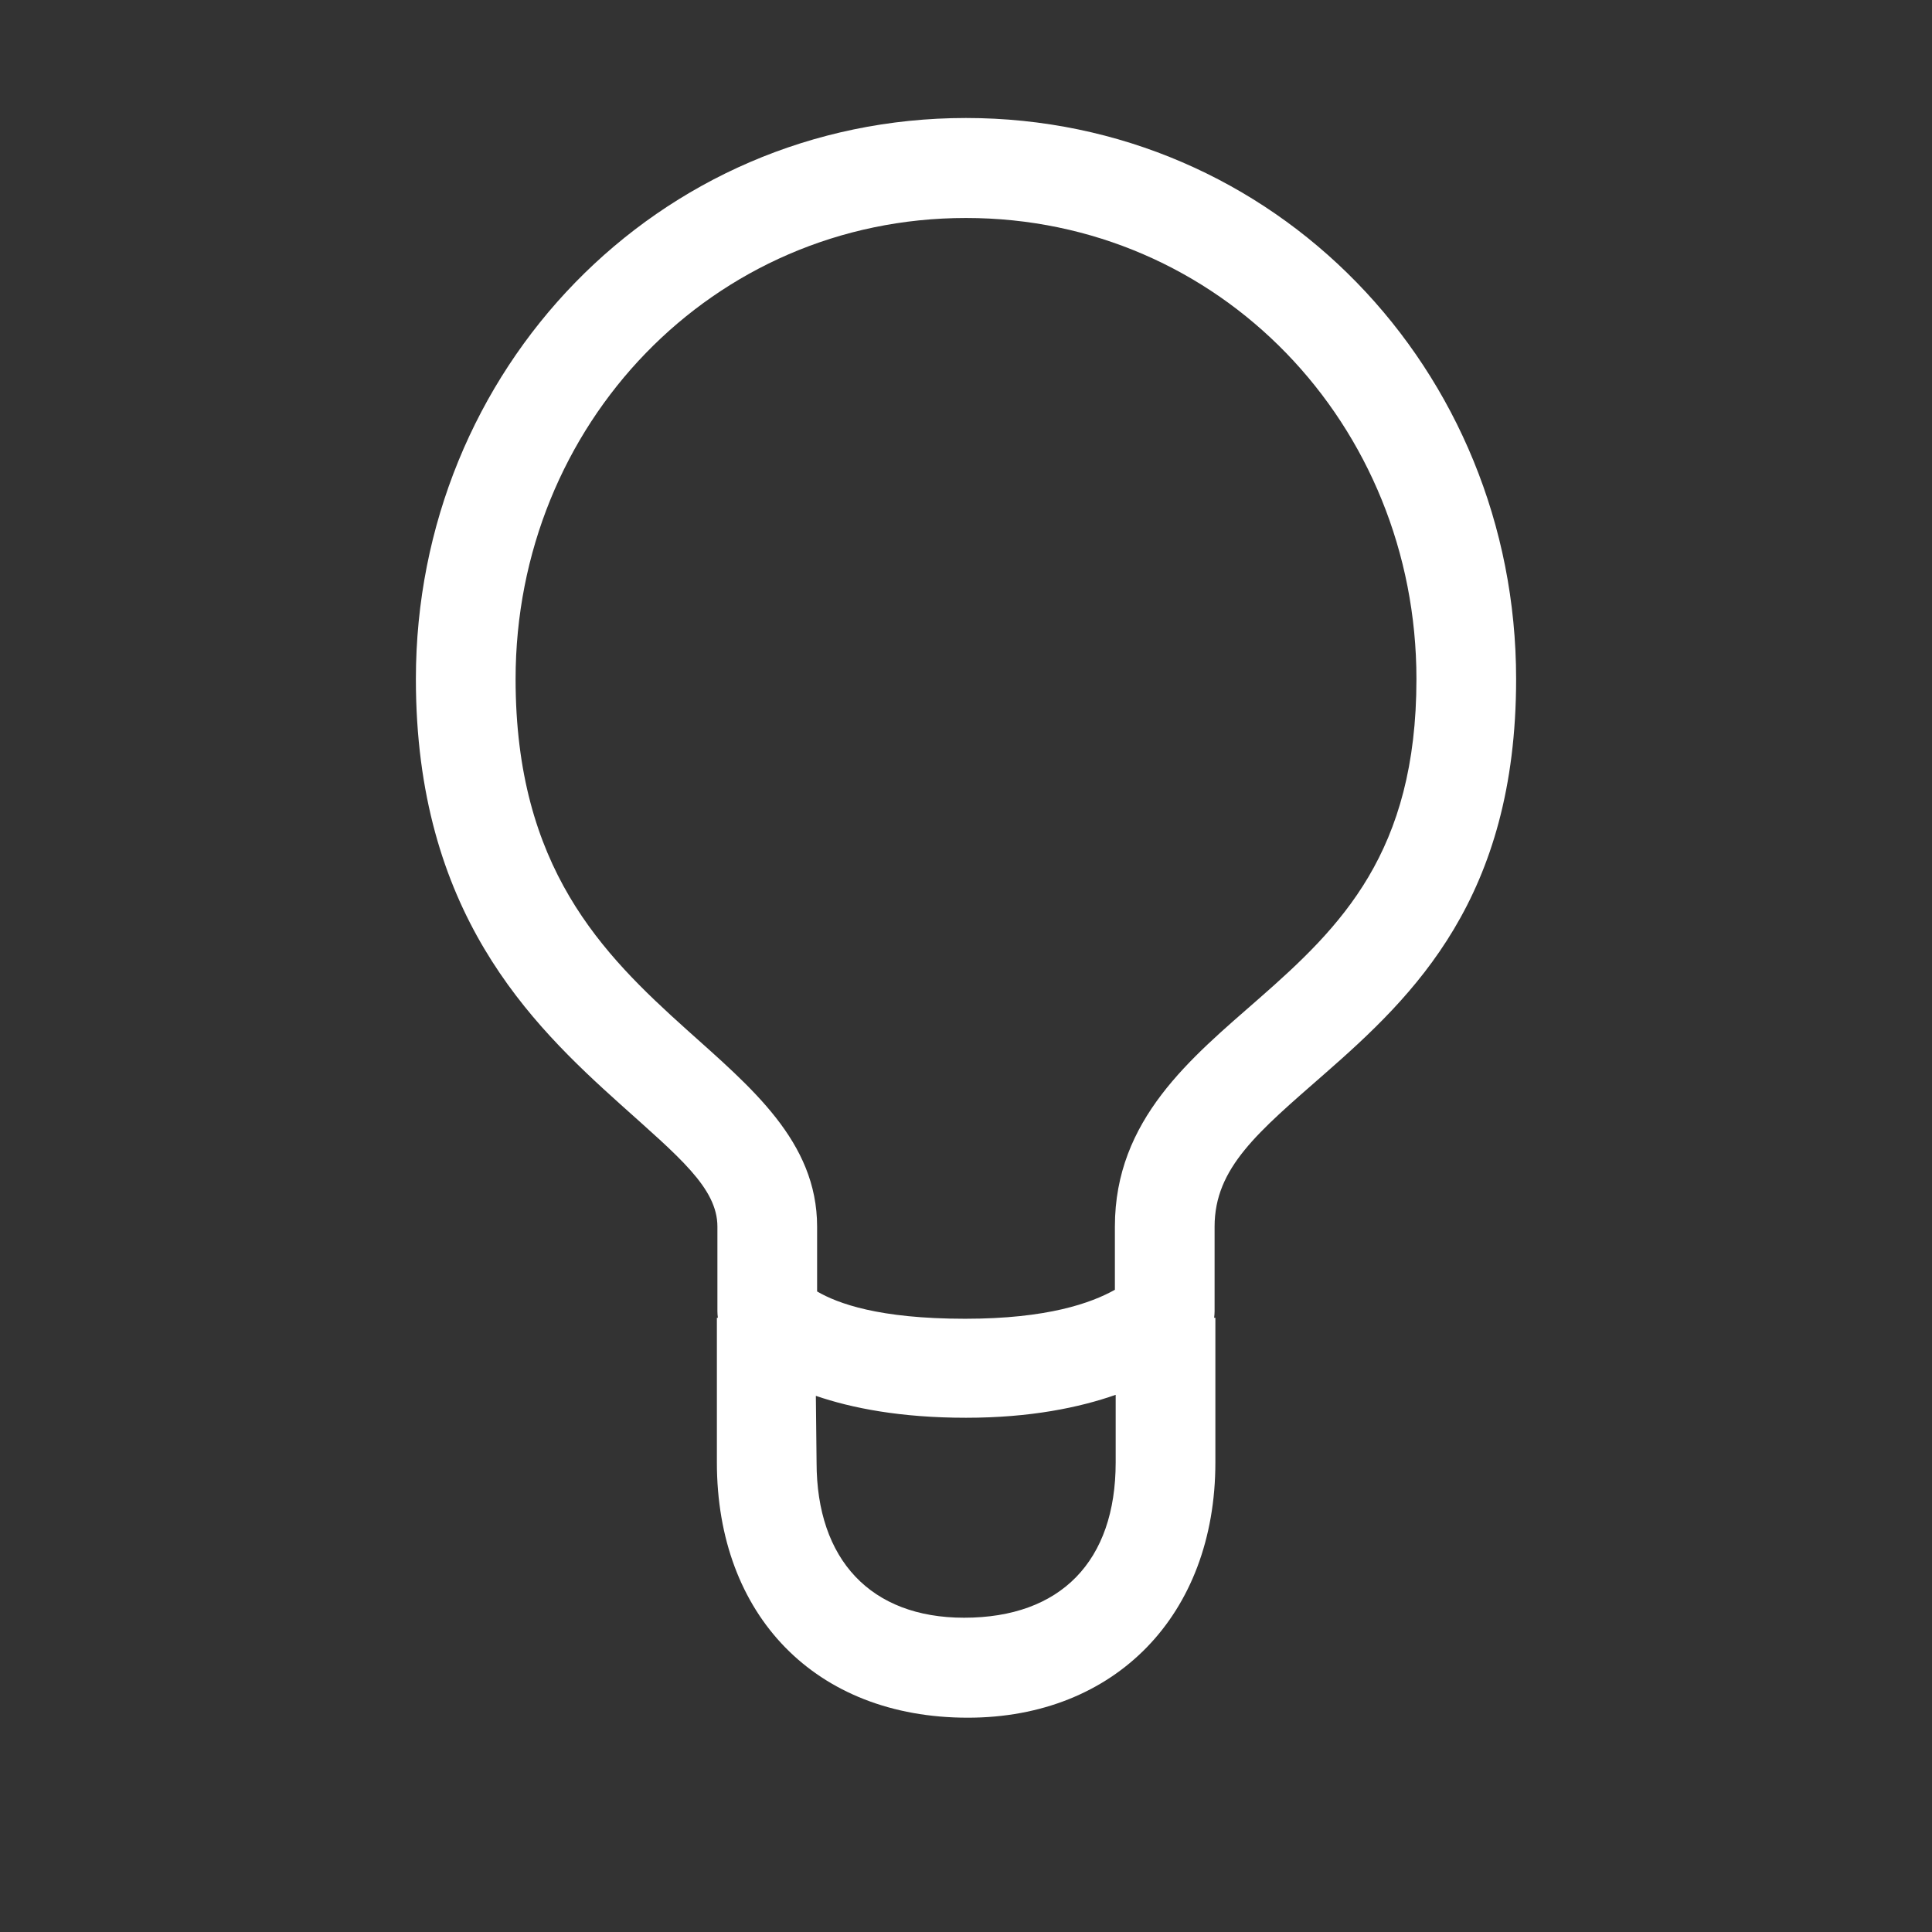 <?xml version="1.0" encoding="iso-8859-1"?>
<!DOCTYPE svg PUBLIC "-//W3C//DTD SVG 1.1//EN" "http://www.w3.org/Graphics/SVG/1.1/DTD/svg11.dtd">
<svg version="1.1" id="Layer_1" xmlns="http://www.w3.org/2000/svg" xmlns:xlink="http://www.w3.org/1999/xlink" x="0px" y="0px"
	 width="386.471px" height="386.471px" viewBox="0 0 386.471 386.471" style="enable-background:new 0 0 386.471 386.471;"
	 xml:space="preserve">
<rect x="0" y="0" width="386.471" height="386.471" fill="#333333" stroke="none"/>
<g>
	<g>
		<path style="fill:#FFFFFF;" d="M193.231,23.604c-61.71,0-110.039,50.344-110.039,112.234c0,46.625,22.836,68.828,40.88,85.039
			c11.617,10.445,19.436,16.734,19.436,24.484v16.953c0,0.434,0.038,0.863,0.094,1.289h-0.199v28.945
			c0,30.539,19.689,51.055,50.19,51.055c29.438,0,49.527-20.516,49.527-51.055v-28.945h-0.25c0.055-0.426,0.093-0.855,0.093-1.289
			v-16.953c0-11.797,8.734-18.938,21.977-30.531c17.922-15.688,38.34-35.219,38.34-78.992
			C303.28,73.947,254.94,23.604,193.231,23.604z M192.85,323.604c-18.666,0-29.505-11.609-29.505-31.055l-0.144-13.33
			c7.174,2.46,16.953,4.385,30.036,4.385c12.879,0,22.703-2.051,29.938-4.588v13.533C223.174,312.283,212.19,323.604,192.85,323.604
			z M251.823,199.768c-13.543,11.867-28.805,24.133-28.805,45.594v12.641c-4.73,2.648-13.457,5.797-29.953,5.797
			c-17.314,0-25.523-3.078-29.614-5.461v-12.977c0-17.062-13.301-27.906-26.076-39.383c-16.926-15.203-34.239-32.445-34.239-70.141
			c0-50.859,39.39-92.234,90.096-92.234c50.717,0,90.107,41.375,90.107,92.234C283.338,170.525,268.233,185.393,251.823,199.768z"/>
	</g>
</g>
</svg>
